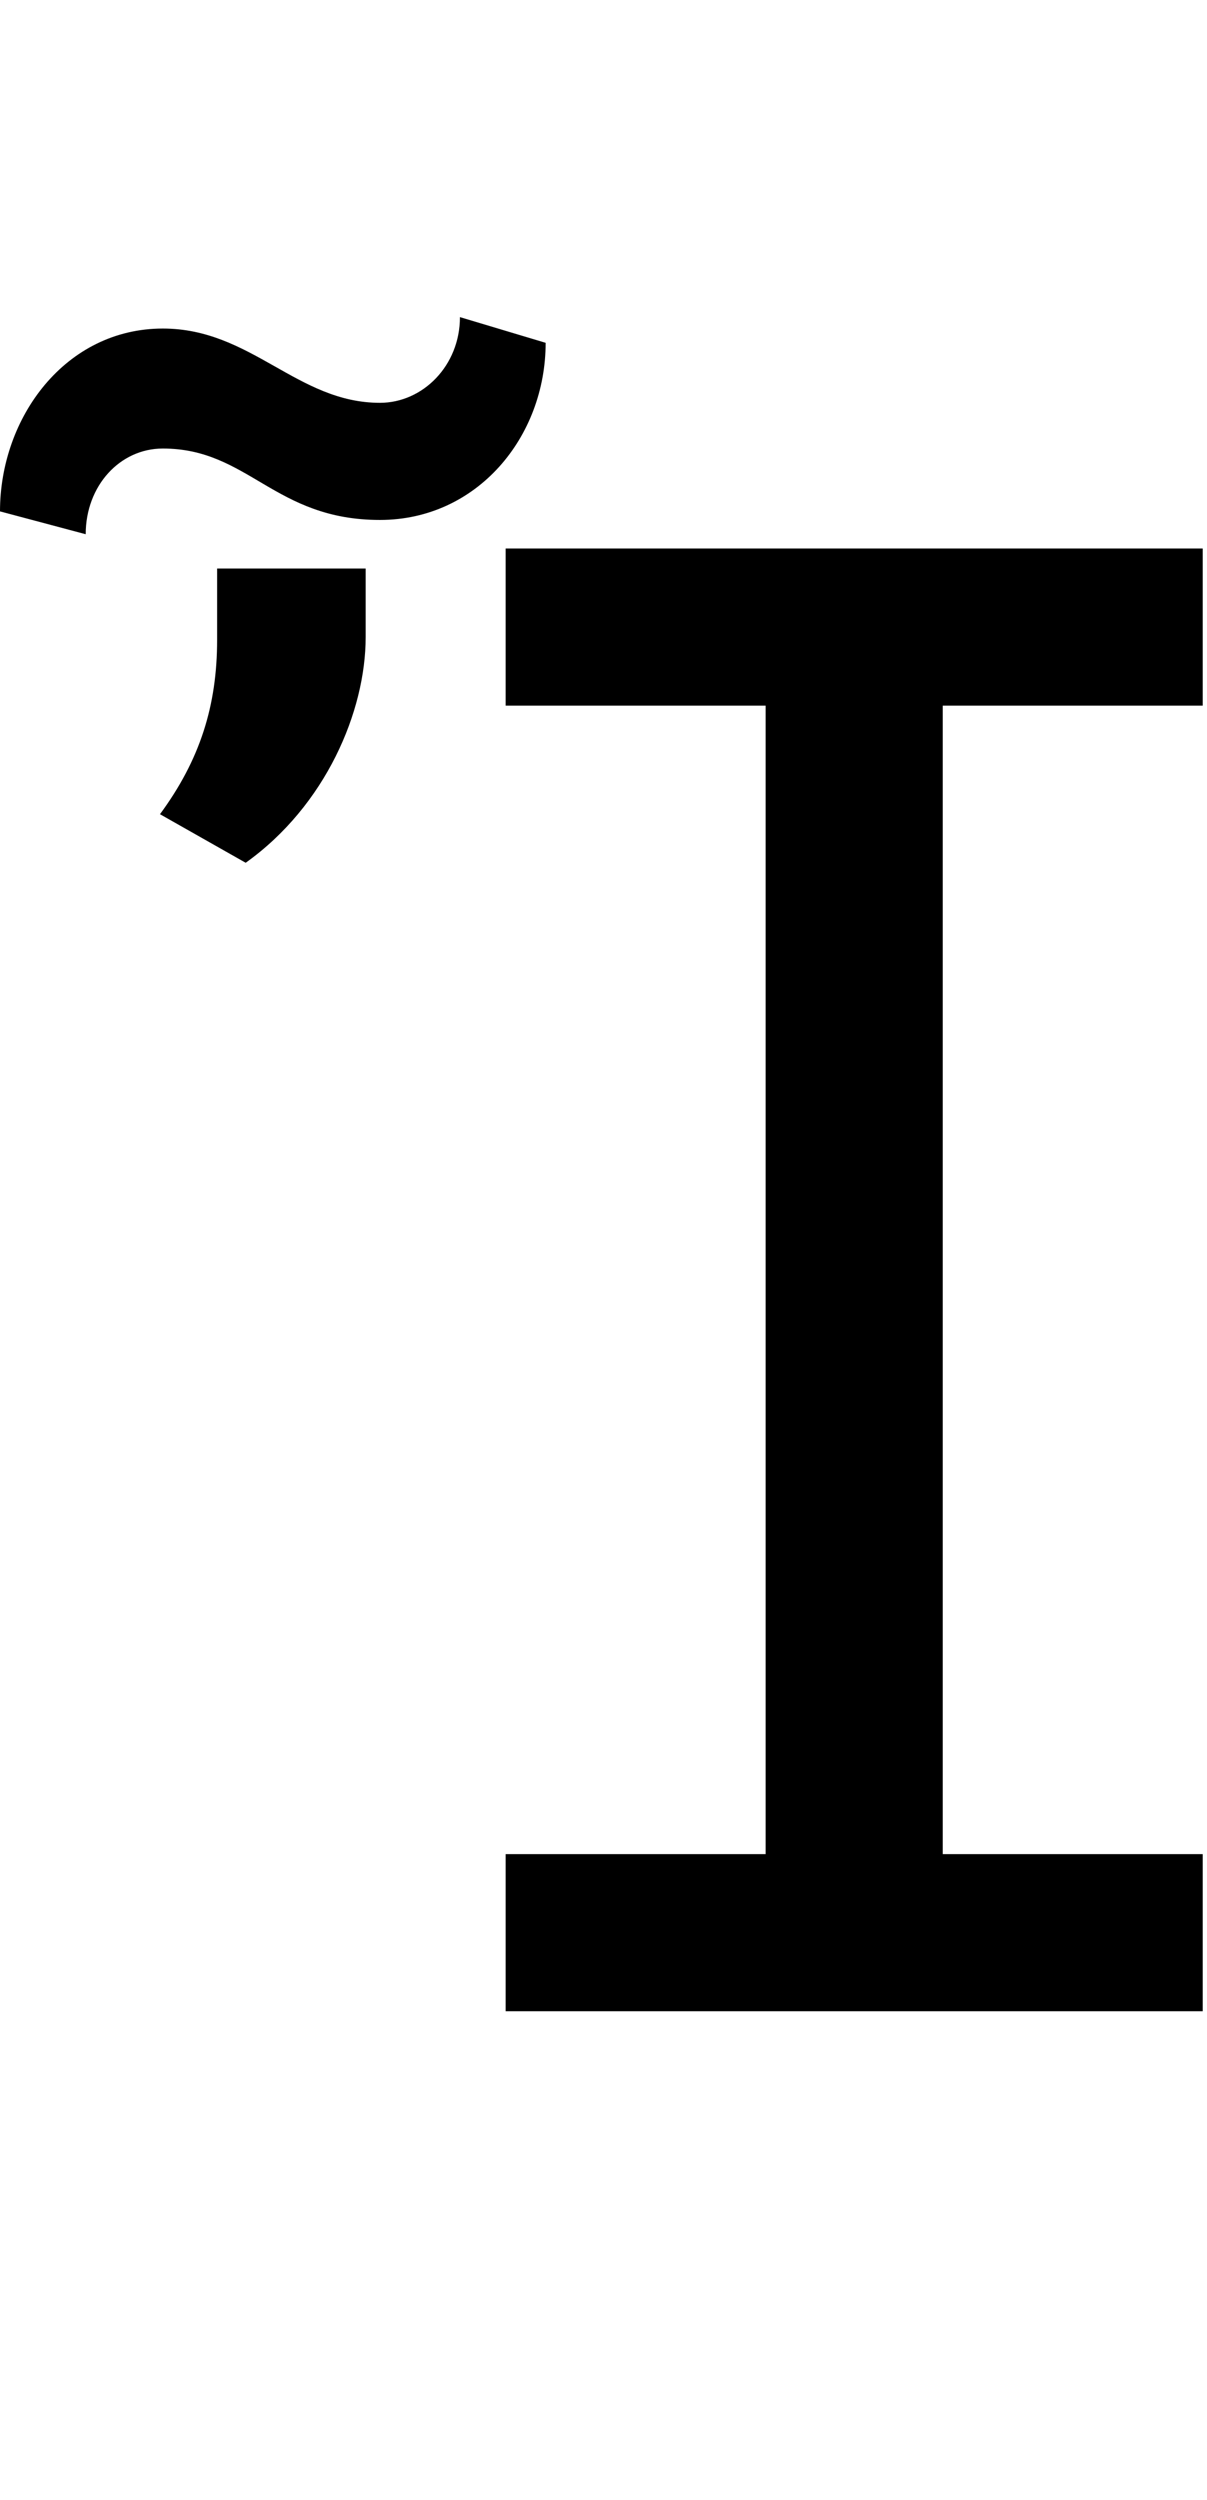 <svg id="svg-uni1F3E.1" xmlns="http://www.w3.org/2000/svg" width="169" height="350"><path d="M844 -1828H1208V-220H844V0H1820V-220H1456V-1828H1820V-2048H844ZM780 -2372C780 -2304 728 -2252 668 -2252C552 -2252 488 -2356 364 -2356C228 -2356 136 -2232 136 -2100L256 -2068C256 -2136 304 -2188 364 -2188C484 -2188 520 -2088 668 -2088C804 -2088 900 -2204 900 -2336ZM648 -2020H440V-1920C440 -1828 416 -1752 360 -1676L480 -1608C592 -1688 648 -1820 648 -1924Z" transform="translate(-13.6 281.6) scale(0.1)"/></svg>
